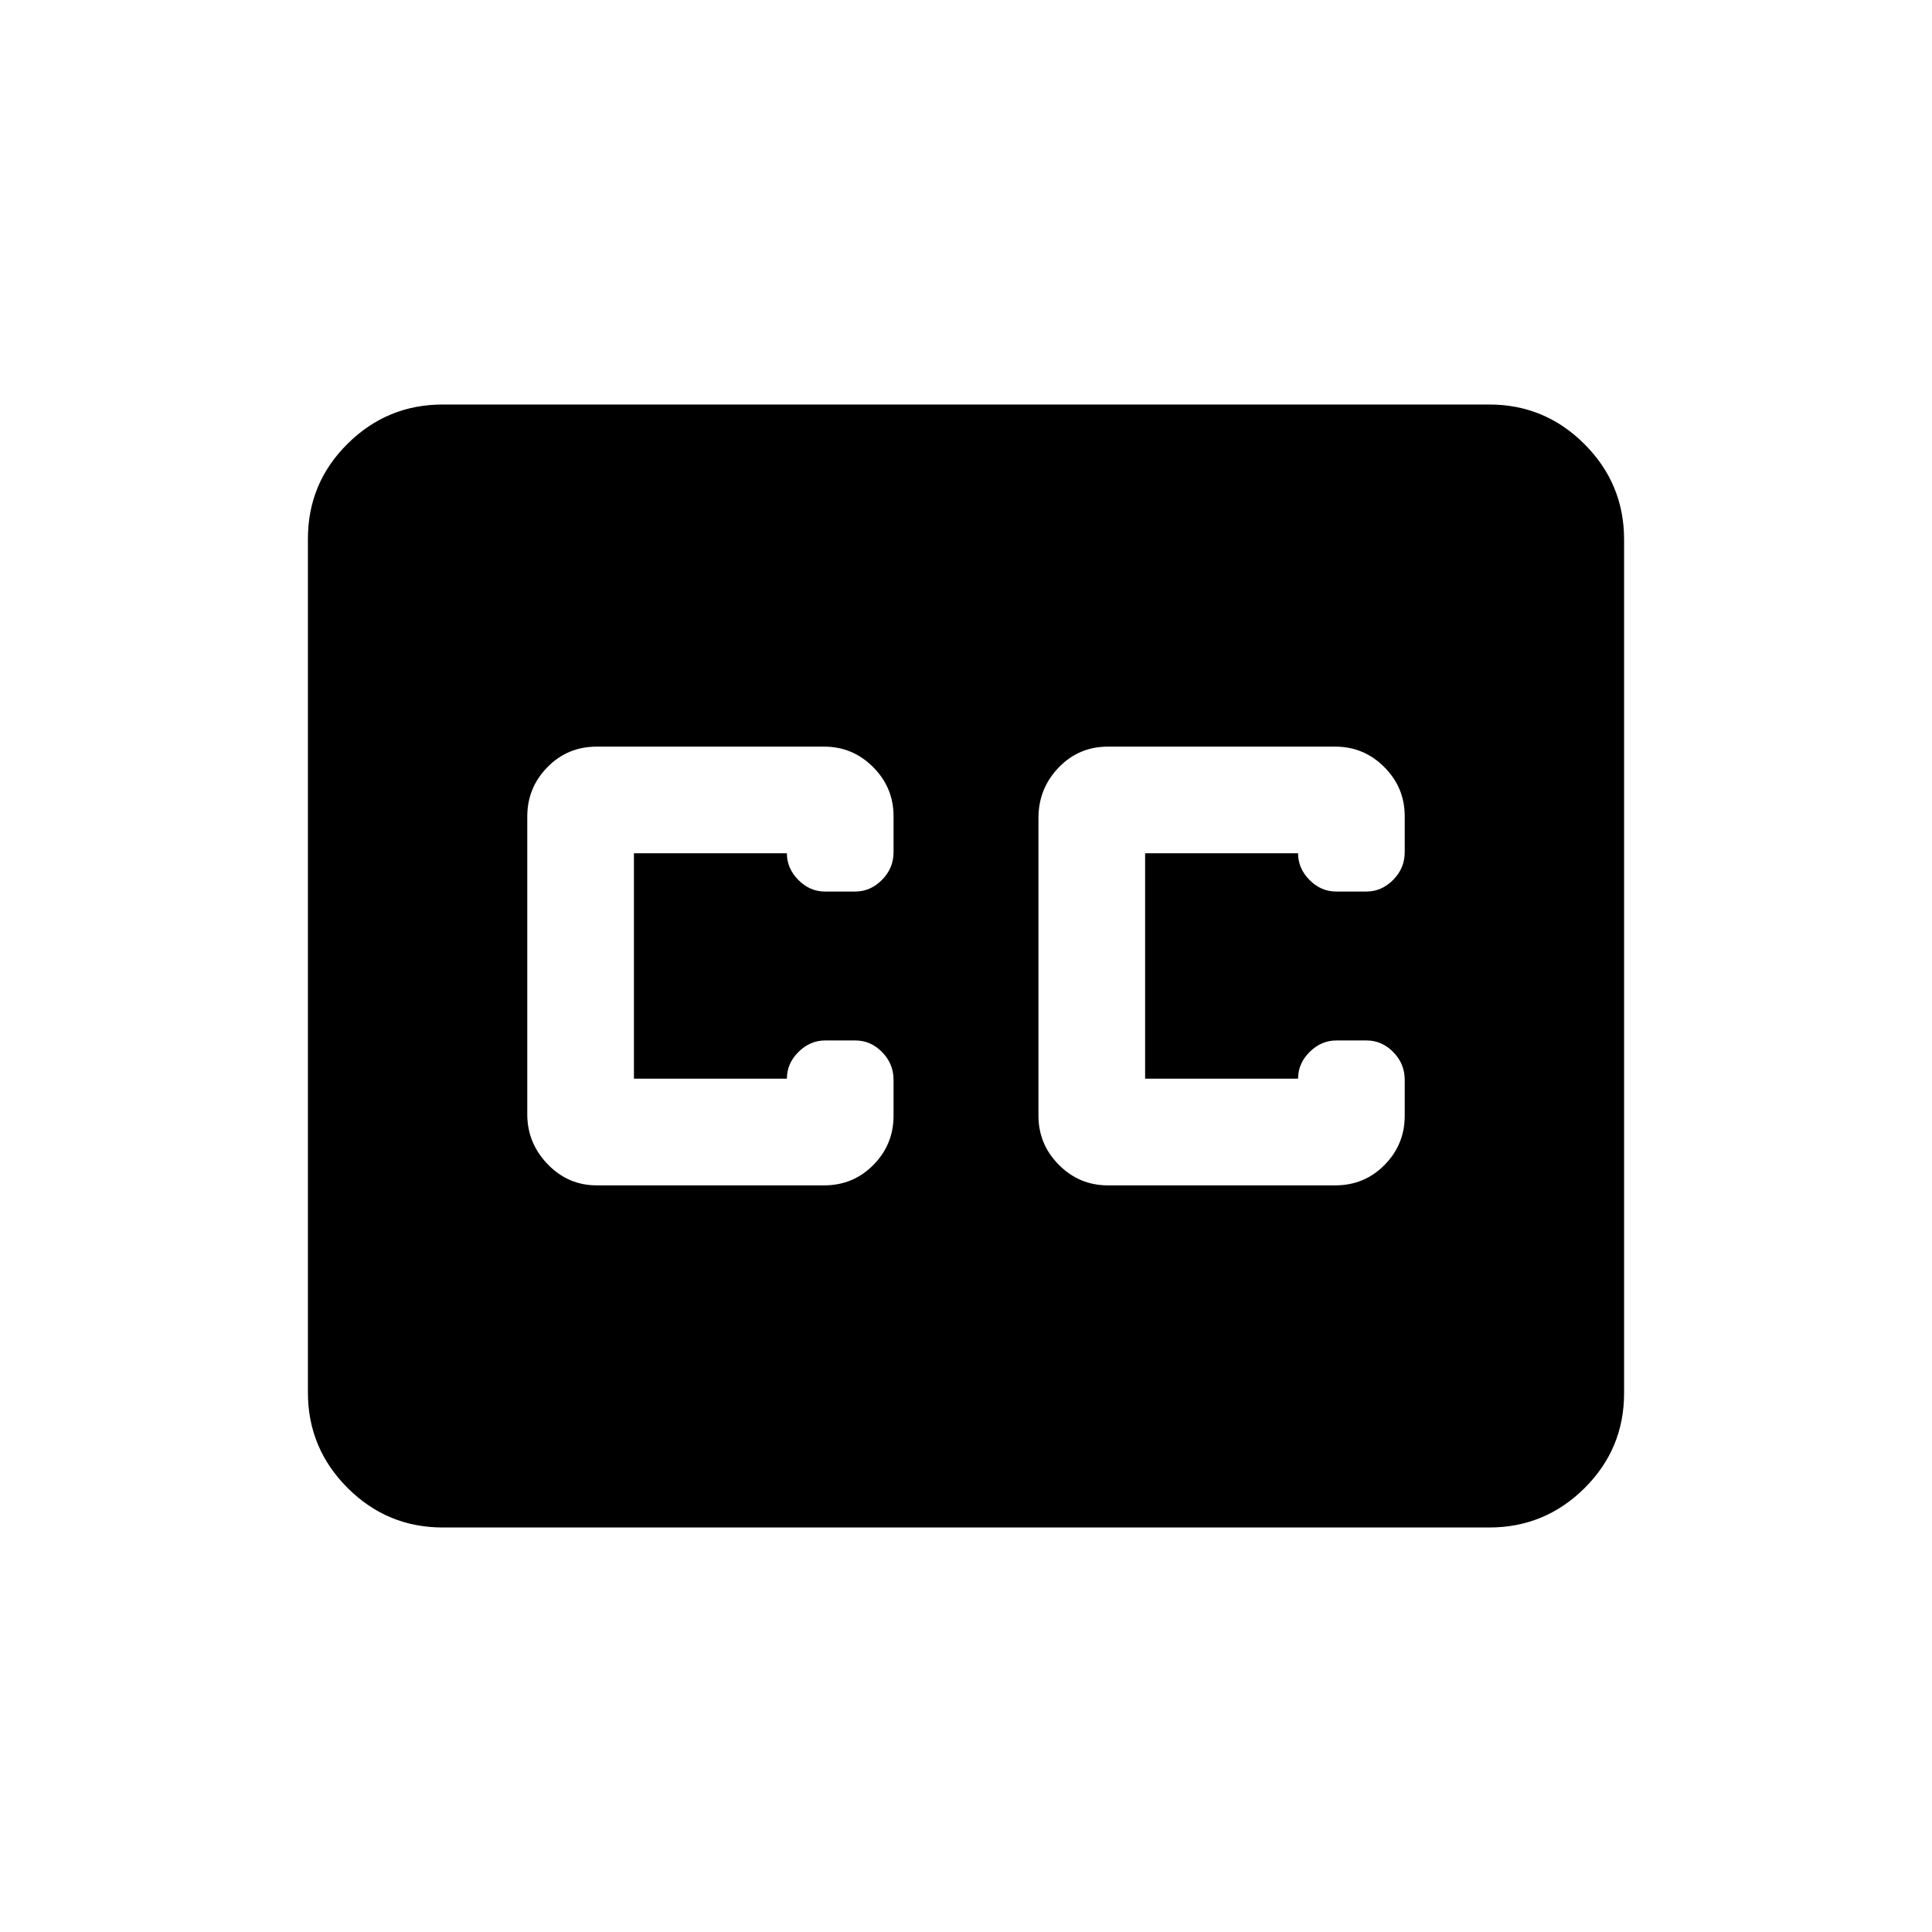 <svg xmlns="http://www.w3.org/2000/svg" height="20" viewBox="0 -960 960 960" width="20"><path d="M220-201q-27.64 0-47.32-19.69Q153-240.39 153-268.04v-424.24q0-27.66 19.68-47.19Q192.36-759 220-759h520q27.64 0 47.32 19.69Q807-719.61 807-691.96v424.24q0 27.66-19.68 47.19Q767.64-201 740-201H220Zm76.5-170h112.99Q424-371 434-381.17q10-10.16 10-24.43v-17.82q0-8.02-5.69-13.8-5.68-5.78-13.22-5.78h-15.06q-7.53 0-13.28 5.71Q391-431.57 391-424h-76v-112h76q0 7.5 5.69 13.25t13.22 5.75h15.06q7.53 0 13.28-5.78 5.75-5.78 5.75-13.8v-17.82q0-14.27-10.14-24.43Q423.73-589 409.5-589H296.51Q282-589 272-578.79q-10 10.2-10 24.53v147.94q0 14.32 10.14 24.82Q282.27-371 296.5-371Zm367-218H550.51Q536-589 526-578.58q-10 10.43-10 25.08v147.8q0 14.31 10.14 24.5Q536.28-371 550.5-371h112.99Q678-371 688-381.17q10-10.16 10-24.43v-17.82q0-8.02-5.69-13.8-5.68-5.78-13.22-5.78h-15.06q-7.53 0-13.28 5.71Q645-431.57 645-424h-76v-112h76q0 7.5 5.69 13.25t13.22 5.75h15.06q7.53 0 13.28-5.78 5.75-5.78 5.75-13.8v-17.82q0-14.27-10.14-24.43Q677.72-589 663.5-589Z"/></svg>